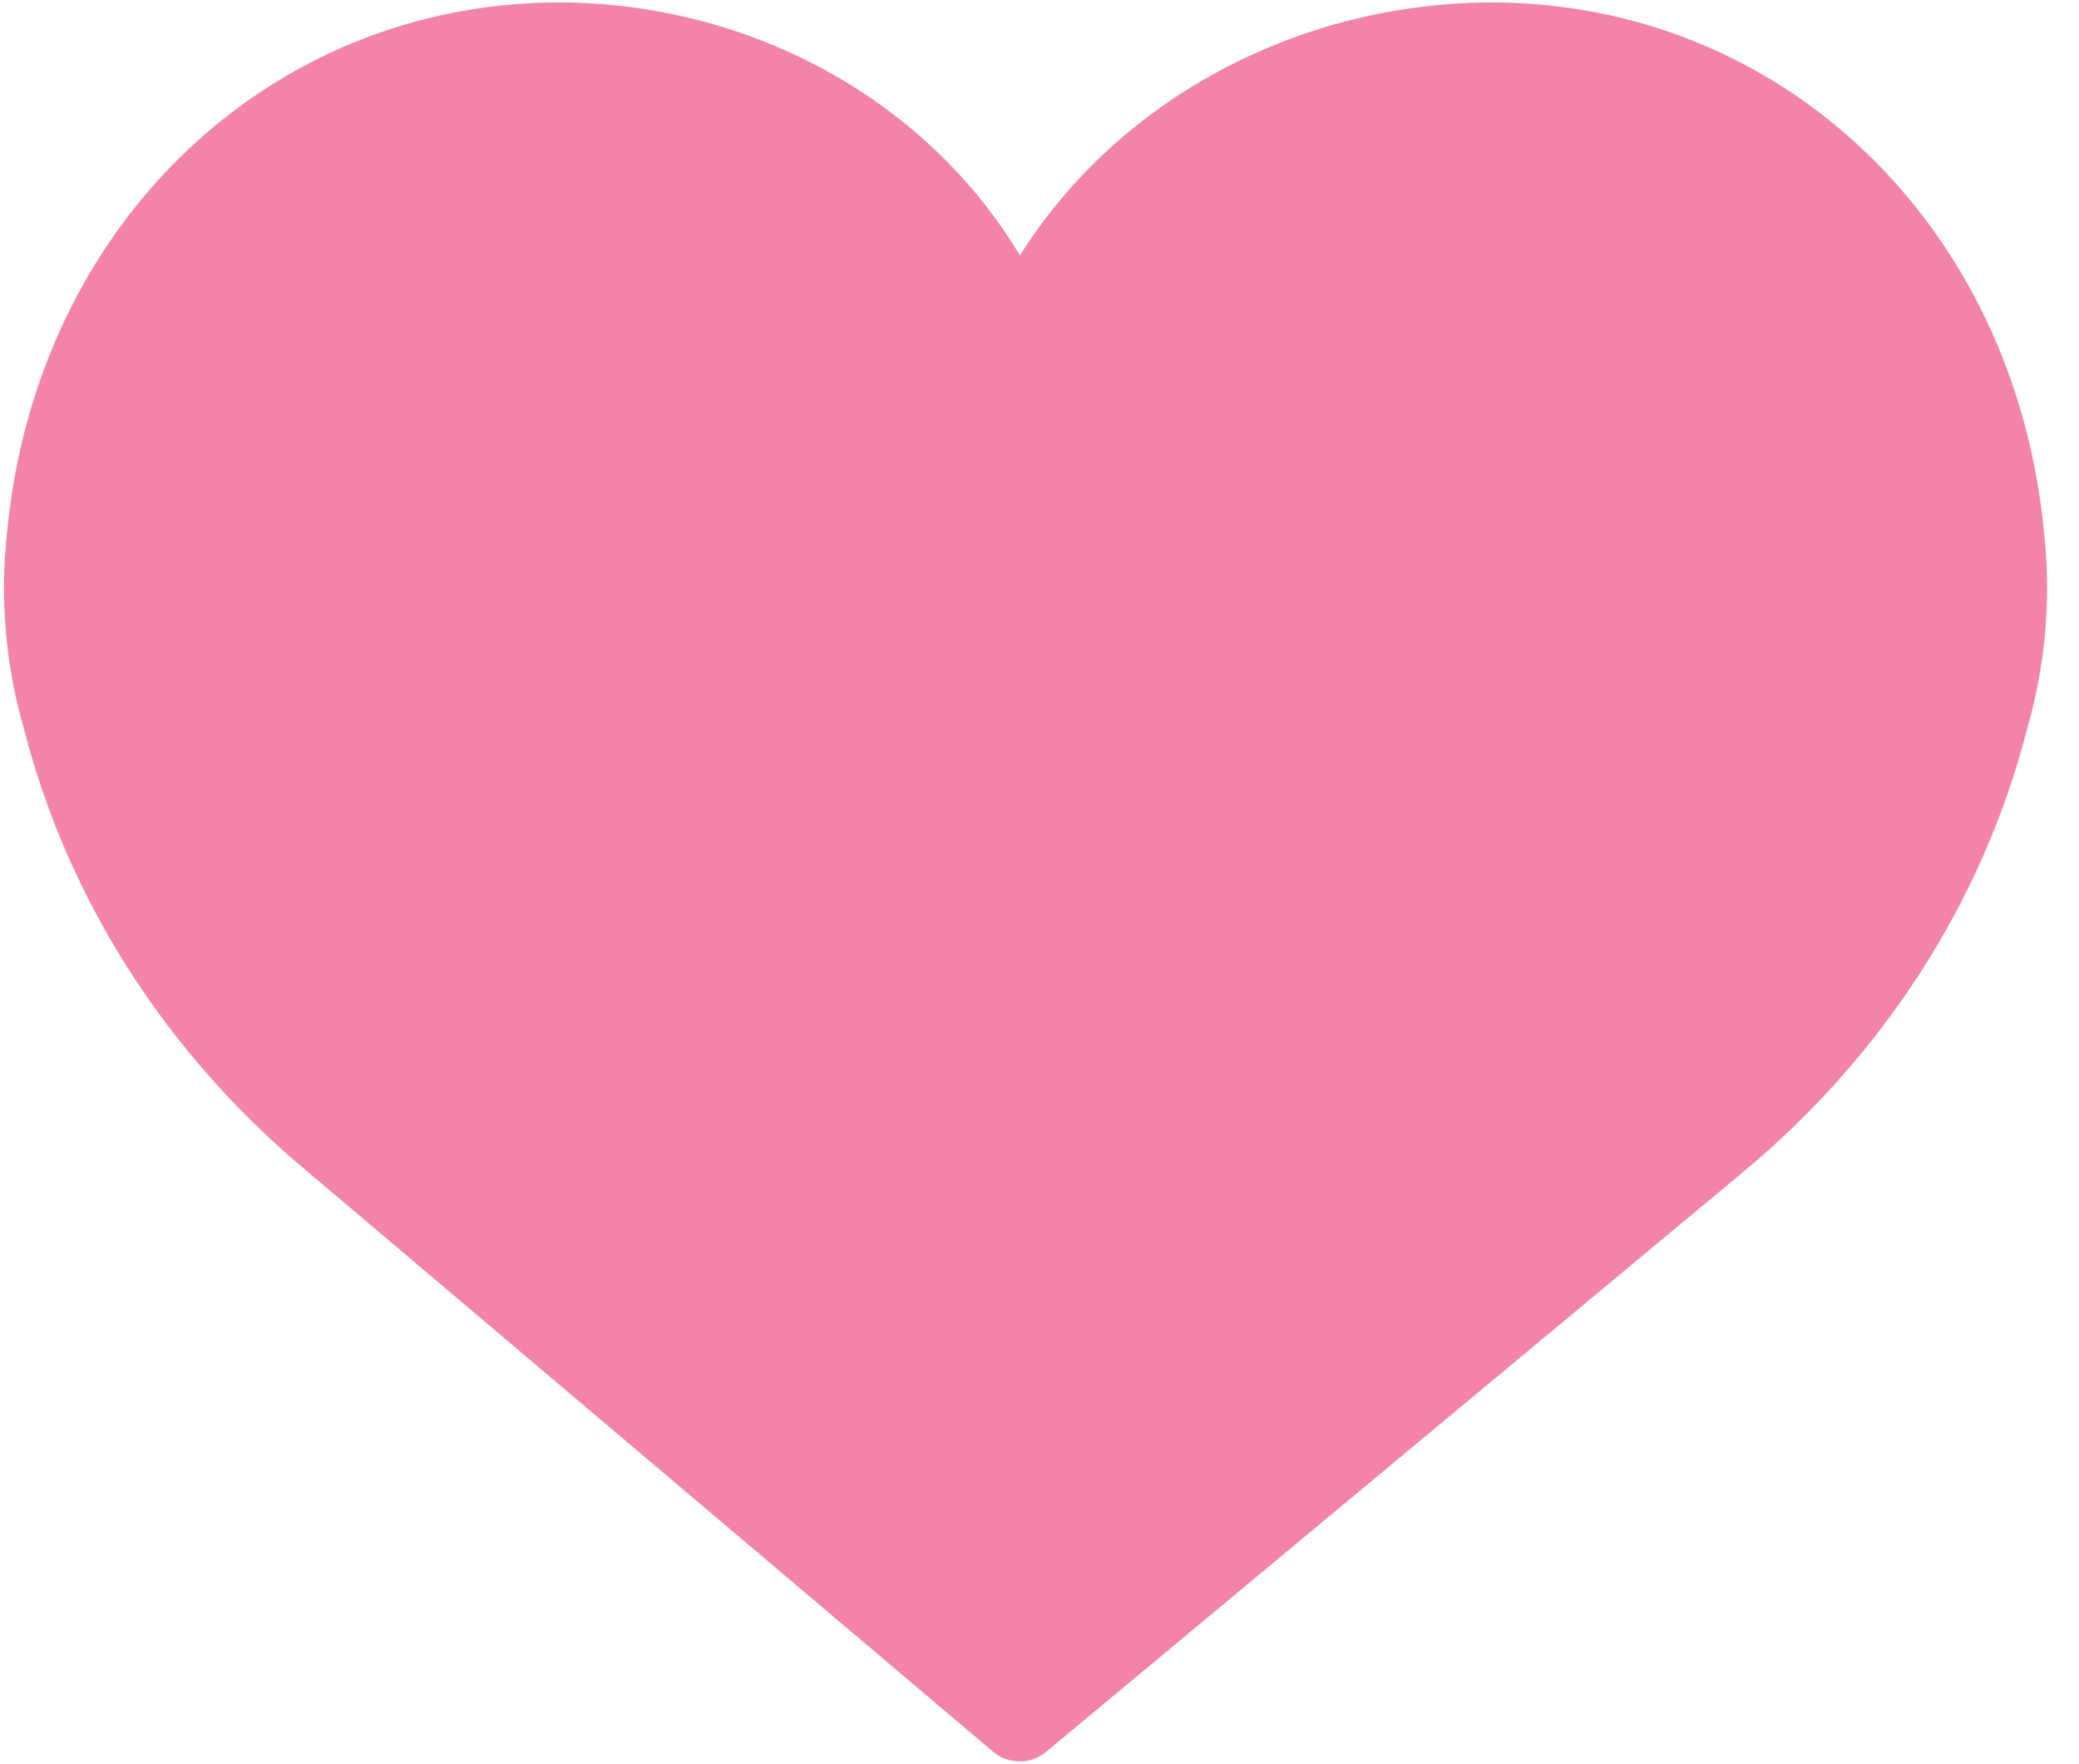<?xml version="1.0" encoding="UTF-8"?>
<svg width="33px" height="28px" viewBox="0 0 33 28" version="1.1" xmlns="http://www.w3.org/2000/svg" xmlns:xlink="http://www.w3.org/1999/xlink">
    <!-- Generator: Sketch 61.2 (89653) - https://sketch.com -->
    <title>Shape</title>
    <desc>Created with Sketch.</desc>
    <g id="Desktop" stroke="none" stroke-width="1" fill="none" fill-rule="evenodd">
        <g id="Product-Detail-No-Review" transform="translate(-947, -462)" fill="#F384A7" fill-rule="nonzero">
            <g id="Group-3" transform="translate(947, 462)">
                <g id="heart-(2)">
                    <g id="Group">
                        <path d="M16.185,27.956 C16.03,27.956 15.88,27.902 15.766,27.805 L4.881,18.595 C2.658,16.745 1.091,14.308 0.391,11.608 C0.087,10.571 -0.006,9.49 0.115,8.422 C0.588,3.563 4.276,0.038 8.892,0.038 C11.923,0.053 14.711,1.587 16.189,4.054 C17.747,1.58 20.587,0.054 23.664,0.038 C28.28,0.038 31.968,3.563 32.442,8.422 C32.563,9.491 32.469,10.571 32.166,11.608 C31.465,14.309 29.899,16.746 27.675,18.596 L16.6,27.808 C16.486,27.903 16.338,27.956 16.185,27.956 Z" id="Shape"></path>
                    </g>
                </g>
            </g>
        </g>
    </g>
</svg>